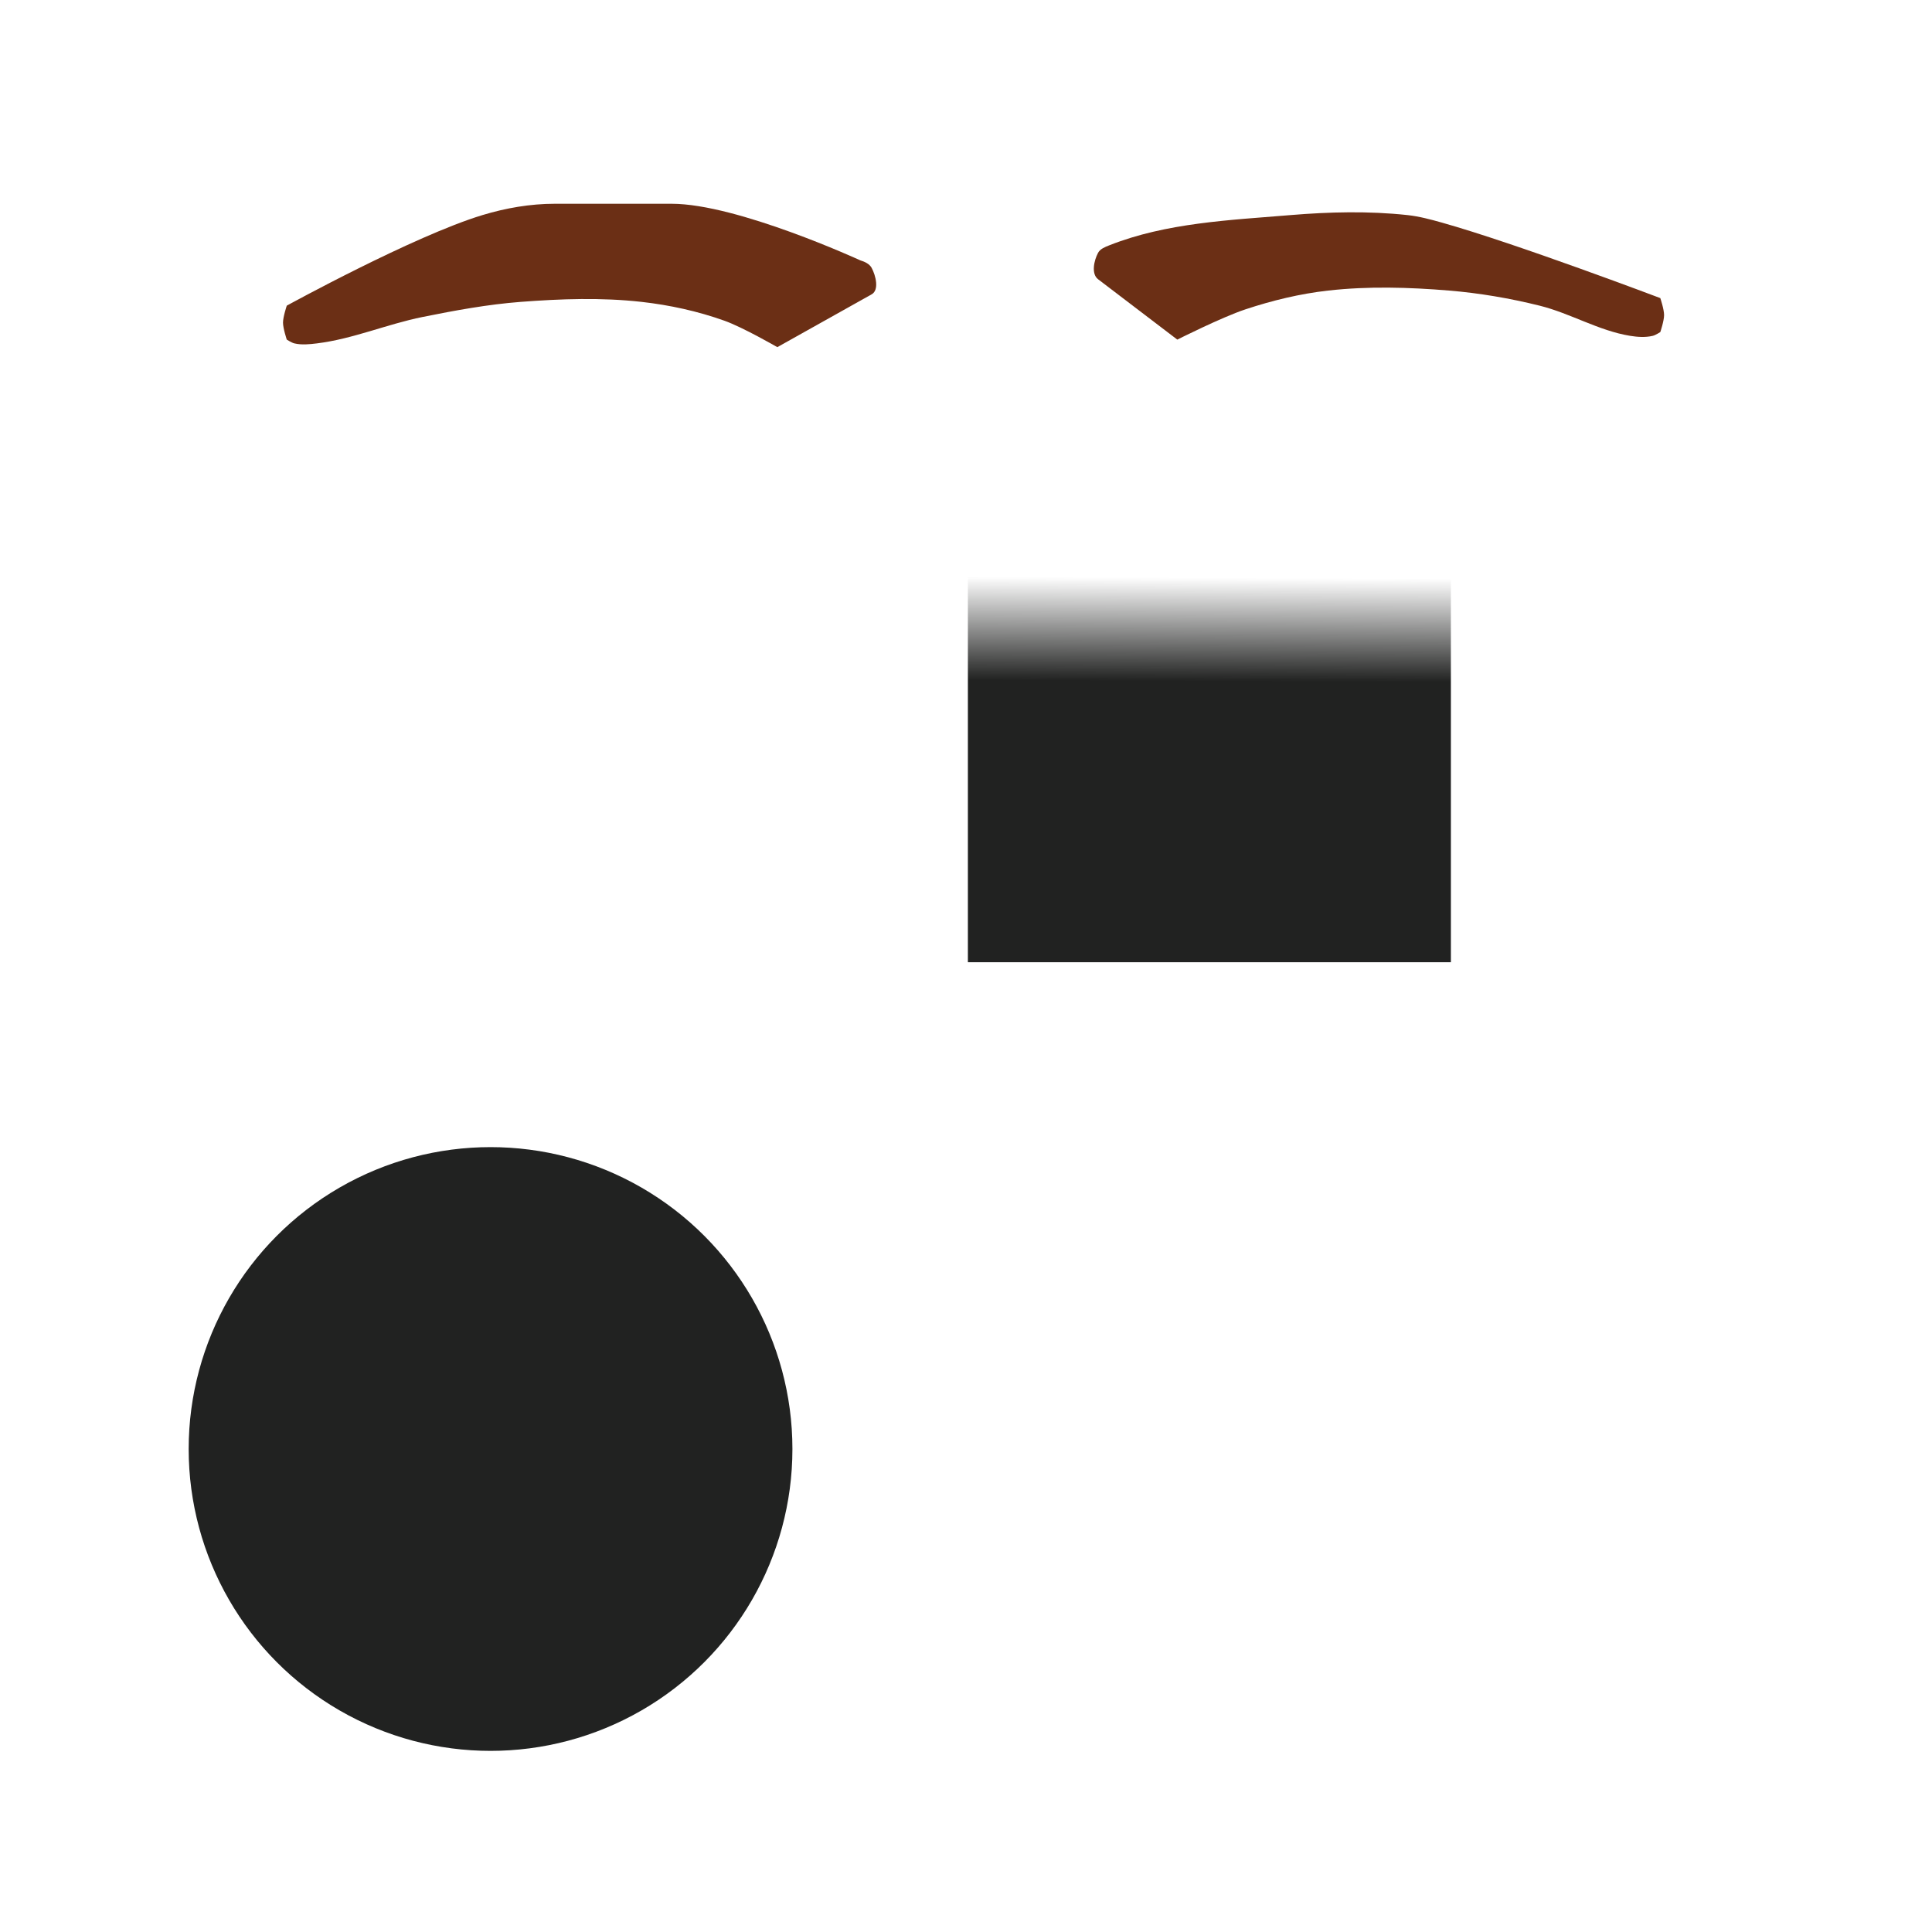 <?xml version="1.0" encoding="UTF-8" standalone="no"?>
<!-- Created with Inkscape (http://www.inkscape.org/) -->

<svg
   version="1.1"
   id="svg3457"
   width="512"
   height="512"
   viewBox="0 0 512 512"
   sodipodi:docname="Face Han Solo.svg"
   xml:space="preserve"
   inkscape:version="1.4 (e7c3feb100, 2024-10-09)"
   xmlns:inkscape="http://www.inkscape.org/namespaces/inkscape"
   xmlns:sodipodi="http://sodipodi.sourceforge.net/DTD/sodipodi-0.dtd"
   xmlns:xlink="http://www.w3.org/1999/xlink"
   xmlns="http://www.w3.org/2000/svg"
   xmlns:svg="http://www.w3.org/2000/svg"><defs
     id="defs3461"><linearGradient
       inkscape:collect="always"
       id="linearGradient4563"><stop
         style="stop-color:#212221;stop-opacity:1;"
         offset="0"
         id="stop4559" /><stop
         style="stop-color:#212221;stop-opacity:0;"
         offset="1"
         id="stop4561" /></linearGradient><linearGradient
       inkscape:collect="always"
       xlink:href="#linearGradient4563"
       id="linearGradient4565"
       x1="307.2"
       y1="180.46"
       x2="307.317"
       y2="153.025"
       gradientUnits="userSpaceOnUse"
       gradientTransform="matrix(1.008,0,0,1,-2.02,0)" /><clipPath
       clipPathUnits="userSpaceOnUse"
       id="clipPath19508"><g
         inkscape:label="Clip"
         id="use19510"
         style="fill:none;fill-opacity:1;fill-rule:nonzero;stroke:#000000;stroke-opacity:1"><path
           id="path23702"
           style="fill:none;fill-opacity:1;fill-rule:nonzero;stroke:#000000;stroke-opacity:1"
           d="m 364.498,441.605 c 6.569,0.035 11.985,-6.708 18.554,-6.646 6.722,0.063 12.194,7.197 18.913,6.997 3.585,-0.107 6.761,-4.257 7.432,-7.78 1.413,-7.41 5.169,-19.333 -1.645,-22.571 -7.073,-3.362 -15.283,-5.179 -23.493,-5.314 -8.21,-0.136 -16.42,1.41 -23.492,4.773 -7.176,3.412 -2.815,15.878 -1.851,23.765 0.355,2.905 2.656,6.761 5.583,6.777 z M 278.329,319.156 c -2.21,-0.193 -5.479,1.531 -5.498,3.749 l -0.424,49.412 c 1.644,26.001 8.903,50.847 20.368,70.555 3.811,12.279 20.078,27.329 33.28,27.376 l 117.684,0.425 c 11.274,0.041 19.203,-10.064 26.609,-18.564 10.825,-12.424 13.757,-30.108 18.093,-46.006 3.323,-12.185 5.984,-24.79 5.953,-37.42 l -0.11,-44.971 c -0.006,-2.485 -3.8,-4.211 -6.278,-4.022 -2.907,0.222 -6.659,2.868 -6.562,5.781 l 0.884,26.718 c 0.482,14.58 -4.059,28.959 -7.749,43.073 -0.913,3.493 -1.814,7.067 -3.545,10.235 -3.406,6.233 -7.712,12.21 -13.178,16.746 -6.147,5.102 -13.618,13.488 -21.24,11.097 -9.917,-3.112 -9.13,-18.7 -14.434,-27.639 -4.358,-7.618 -10.705,-15.784 -18.503,-18.436 -13.063,-4.187 -28.024,-3.413 -41.149,0.573 -8.645,2.891 -13.138,10.44 -17.066,17.402 -4.992,8.801 -3.78,23.731 -13.243,27.313 -6.813,2.578 -14.035,-4.486 -20.164,-8.423 -5.025,-3.228 -9.388,-7.532 -13.155,-12.167 -4.955,-5.737 -6.883,-11.949 -8.201,-18.681 -2.037,-10.241 -4.717,-20.464 -5.174,-30.896 l -1.656,-37.826 c -0.113,-2.577 -2.972,-5.178 -5.542,-5.402 z" /></g></clipPath></defs><sodipodi:namedview
     id="namedview3459"
     pagecolor="#ffffff"
     bordercolor="#000000"
     borderopacity="0.25"
     inkscape:showpageshadow="2"
     inkscape:pageopacity="0.0"
     inkscape:pagecheckerboard="0"
     inkscape:deskcolor="#d1d1d1"
     showgrid="false"
     inkscape:zoom="1.866066"
     inkscape:cx="325.81913"
     inkscape:cy="195.8666"
     inkscape:window-width="1920"
     inkscape:window-height="992"
     inkscape:window-x="1920"
     inkscape:window-y="0"
     inkscape:window-maximized="1"
     inkscape:current-layer="g3463"
     showguides="true"
     inkscape:pageshadow="2" /><g
     inkscape:groupmode="layer"
     inkscape:label="Image"
     id="g3463"><path
       style="fill:#918a6f;fill-opacity:1;stroke-width:0.029"
       d=""
       id="path4216" /><circle
       style="fill:#212221;fill-opacity:1;stroke-width:1.008"
       id="path4547"
       cy="384"
       cx="130"
       r="80" /><rect
       style="fill:url(#linearGradient4565);fill-opacity:1;stroke-width:1.124"
       id="rect4549"
       width="128"
       height="125"
       x="256.5"
       y="130" /><path
       style="fill:#6b2f15;fill-opacity:1;stroke:none;stroke-width:1px;stroke-linecap:butt;stroke-linejoin:miter;stroke-opacity:1"
       d="m 206,92 25,-14 c 2.036,-1.14 1.101,-4.943 0,-7 -0.567,-1.06 -1.849,-1.655 -3,-2 0,0 -32.599,-15 -50,-15 h -31 c -6.463,0 -12.97,1.128 -19.155,3.004 C 109.622,62.532 76,81 76,81 c 0,0 -1,2.963 -1,4.5 0,1.537 1,4.5 1,4.5 0,0 1.275,0.829 2,1 1.946,0.46 4.015,0.244 6,0 9.548,-1.175 18.569,-5.1 28,-7 8.596,-1.732 17.257,-3.331 26,-4 10.636,-0.813 21.4,-1.189 32,0 7.473,0.839 14.919,2.467 22,5 4.913,1.757 14,7 14,7 z"
       id="path1118"
       sodipodi:nodetypes="csasssacacaaaaaac" /><path
       style="display:inline;fill:#6b2f15;fill-opacity:1;stroke:none;stroke-width:1px;stroke-linecap:butt;stroke-linejoin:miter;stroke-opacity:1"
       d="M 312,90 291,74 c -1.856,-1.414 -1.101,-4.943 0,-7 0.567,-1.06 1.882,-1.558 3,-2 15.084,-5.965 31.835,-6.662 48,-8 10.298,-0.852 20.727,-1.111 31,0 3.106,0.336 6.148,1.158 9.155,2.004 C 401.794,64.528 440,79 440,79 c 0,0 1,2.963 1,4.5 0,1.537 -1,4.5 -1,4.5 0,0 -1.275,0.829 -2,1 -1.946,0.46 -4.026,0.32 -6,0 -8.324,-1.351 -15.816,-5.967 -24,-8 -7.871,-1.955 -15.917,-3.331 -24,-4 -10.63,-0.88 -21.4,-1.189 -32,0 -7.473,0.839 -14.863,2.628 -22,5 -6.231,2.071 -18,8 -18,8 z"
       id="path2593"
       sodipodi:nodetypes="csaaaaacacaaaaaac" /></g></svg>
